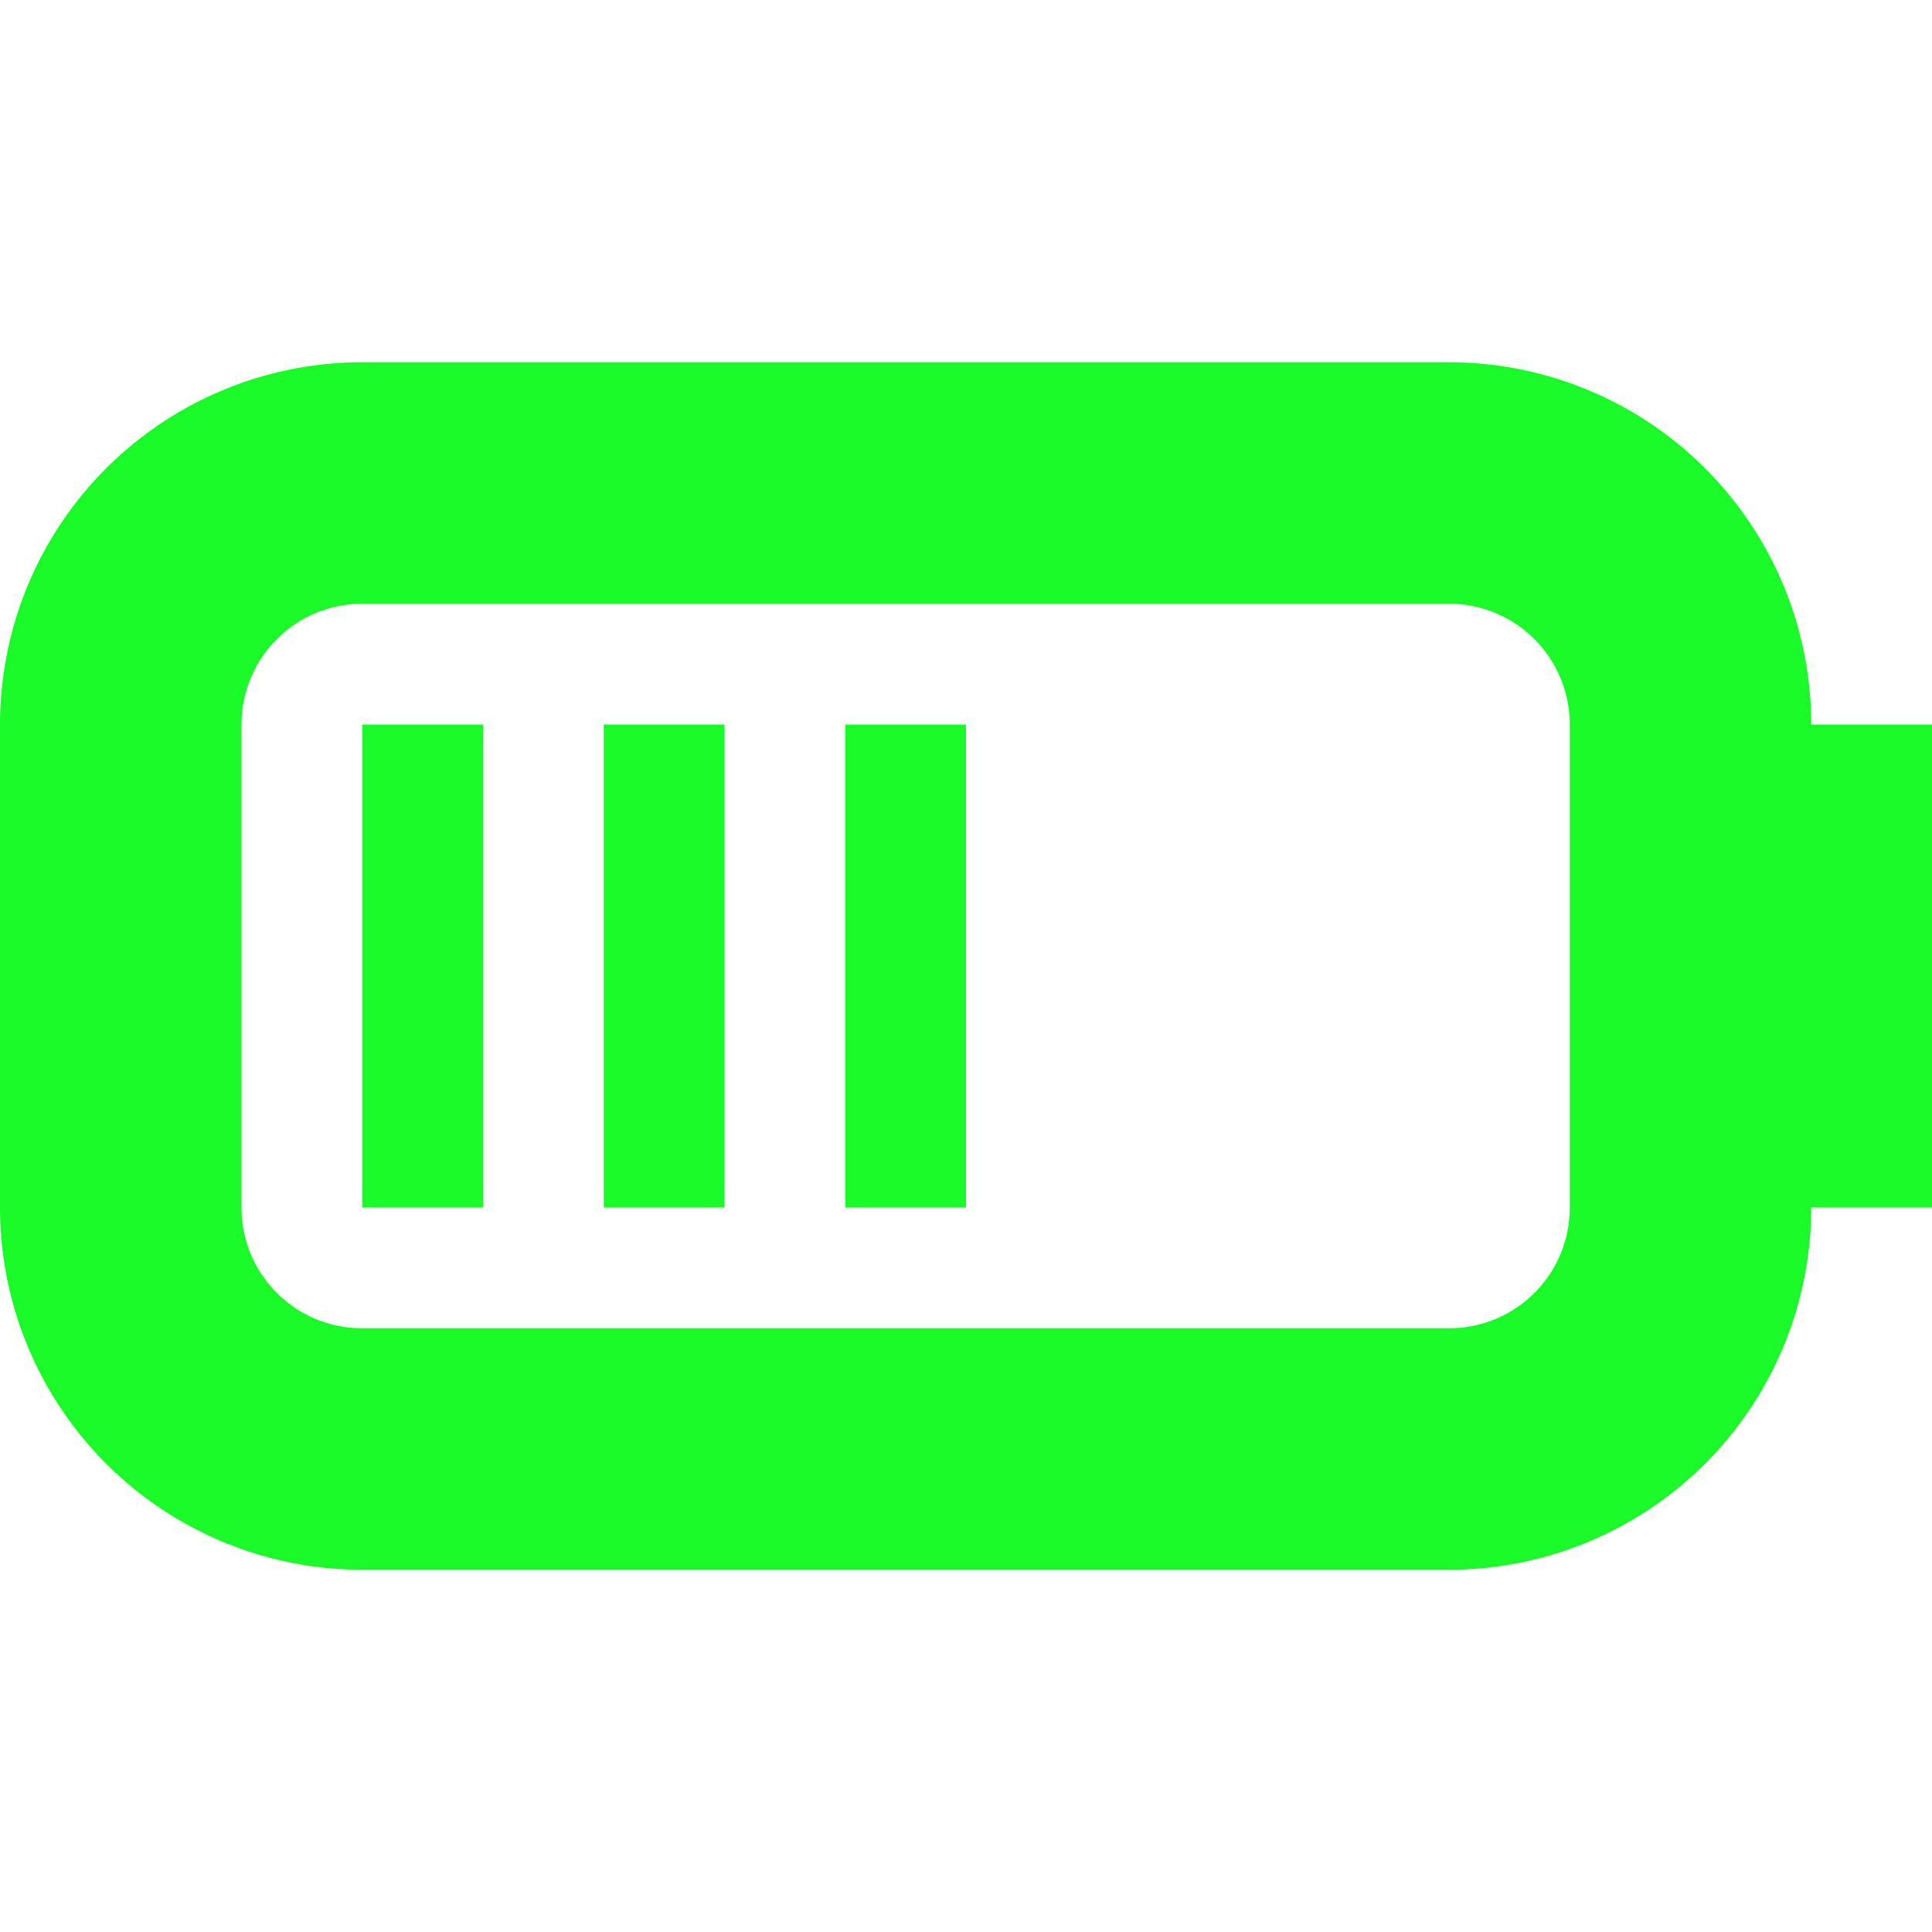<svg t="1728826975947" class="icon" viewBox="0 0 1024 1024" version="1.1" xmlns="http://www.w3.org/2000/svg" p-id="7193" data-spm-anchor-id="a313x.search_index.0.i17.17343a81diCCci" width="48" height="48"><path d="M1024 576v64h-64a192 192 0 0 1-192 192H192a192 192 0 0 1-192-192V384a192 192 0 0 1 192-192h576a192 192 0 0 1 192 192h64v192z m-192-192a64 64 0 0 0-64-64H192a64 64 0 0 0-64 64v256c0 35.392 28.608 64 64 64h576c35.392 0 64-28.608 64-64V384z m-384 0h64v256h-64V384z m-128 0h64v256h-64V384z m-128 0h64v256H192V384z" p-id="7194" data-spm-anchor-id="a313x.search_index.0.i18.17343a81diCCci" class="selected" fill="#1afa29"></path></svg>